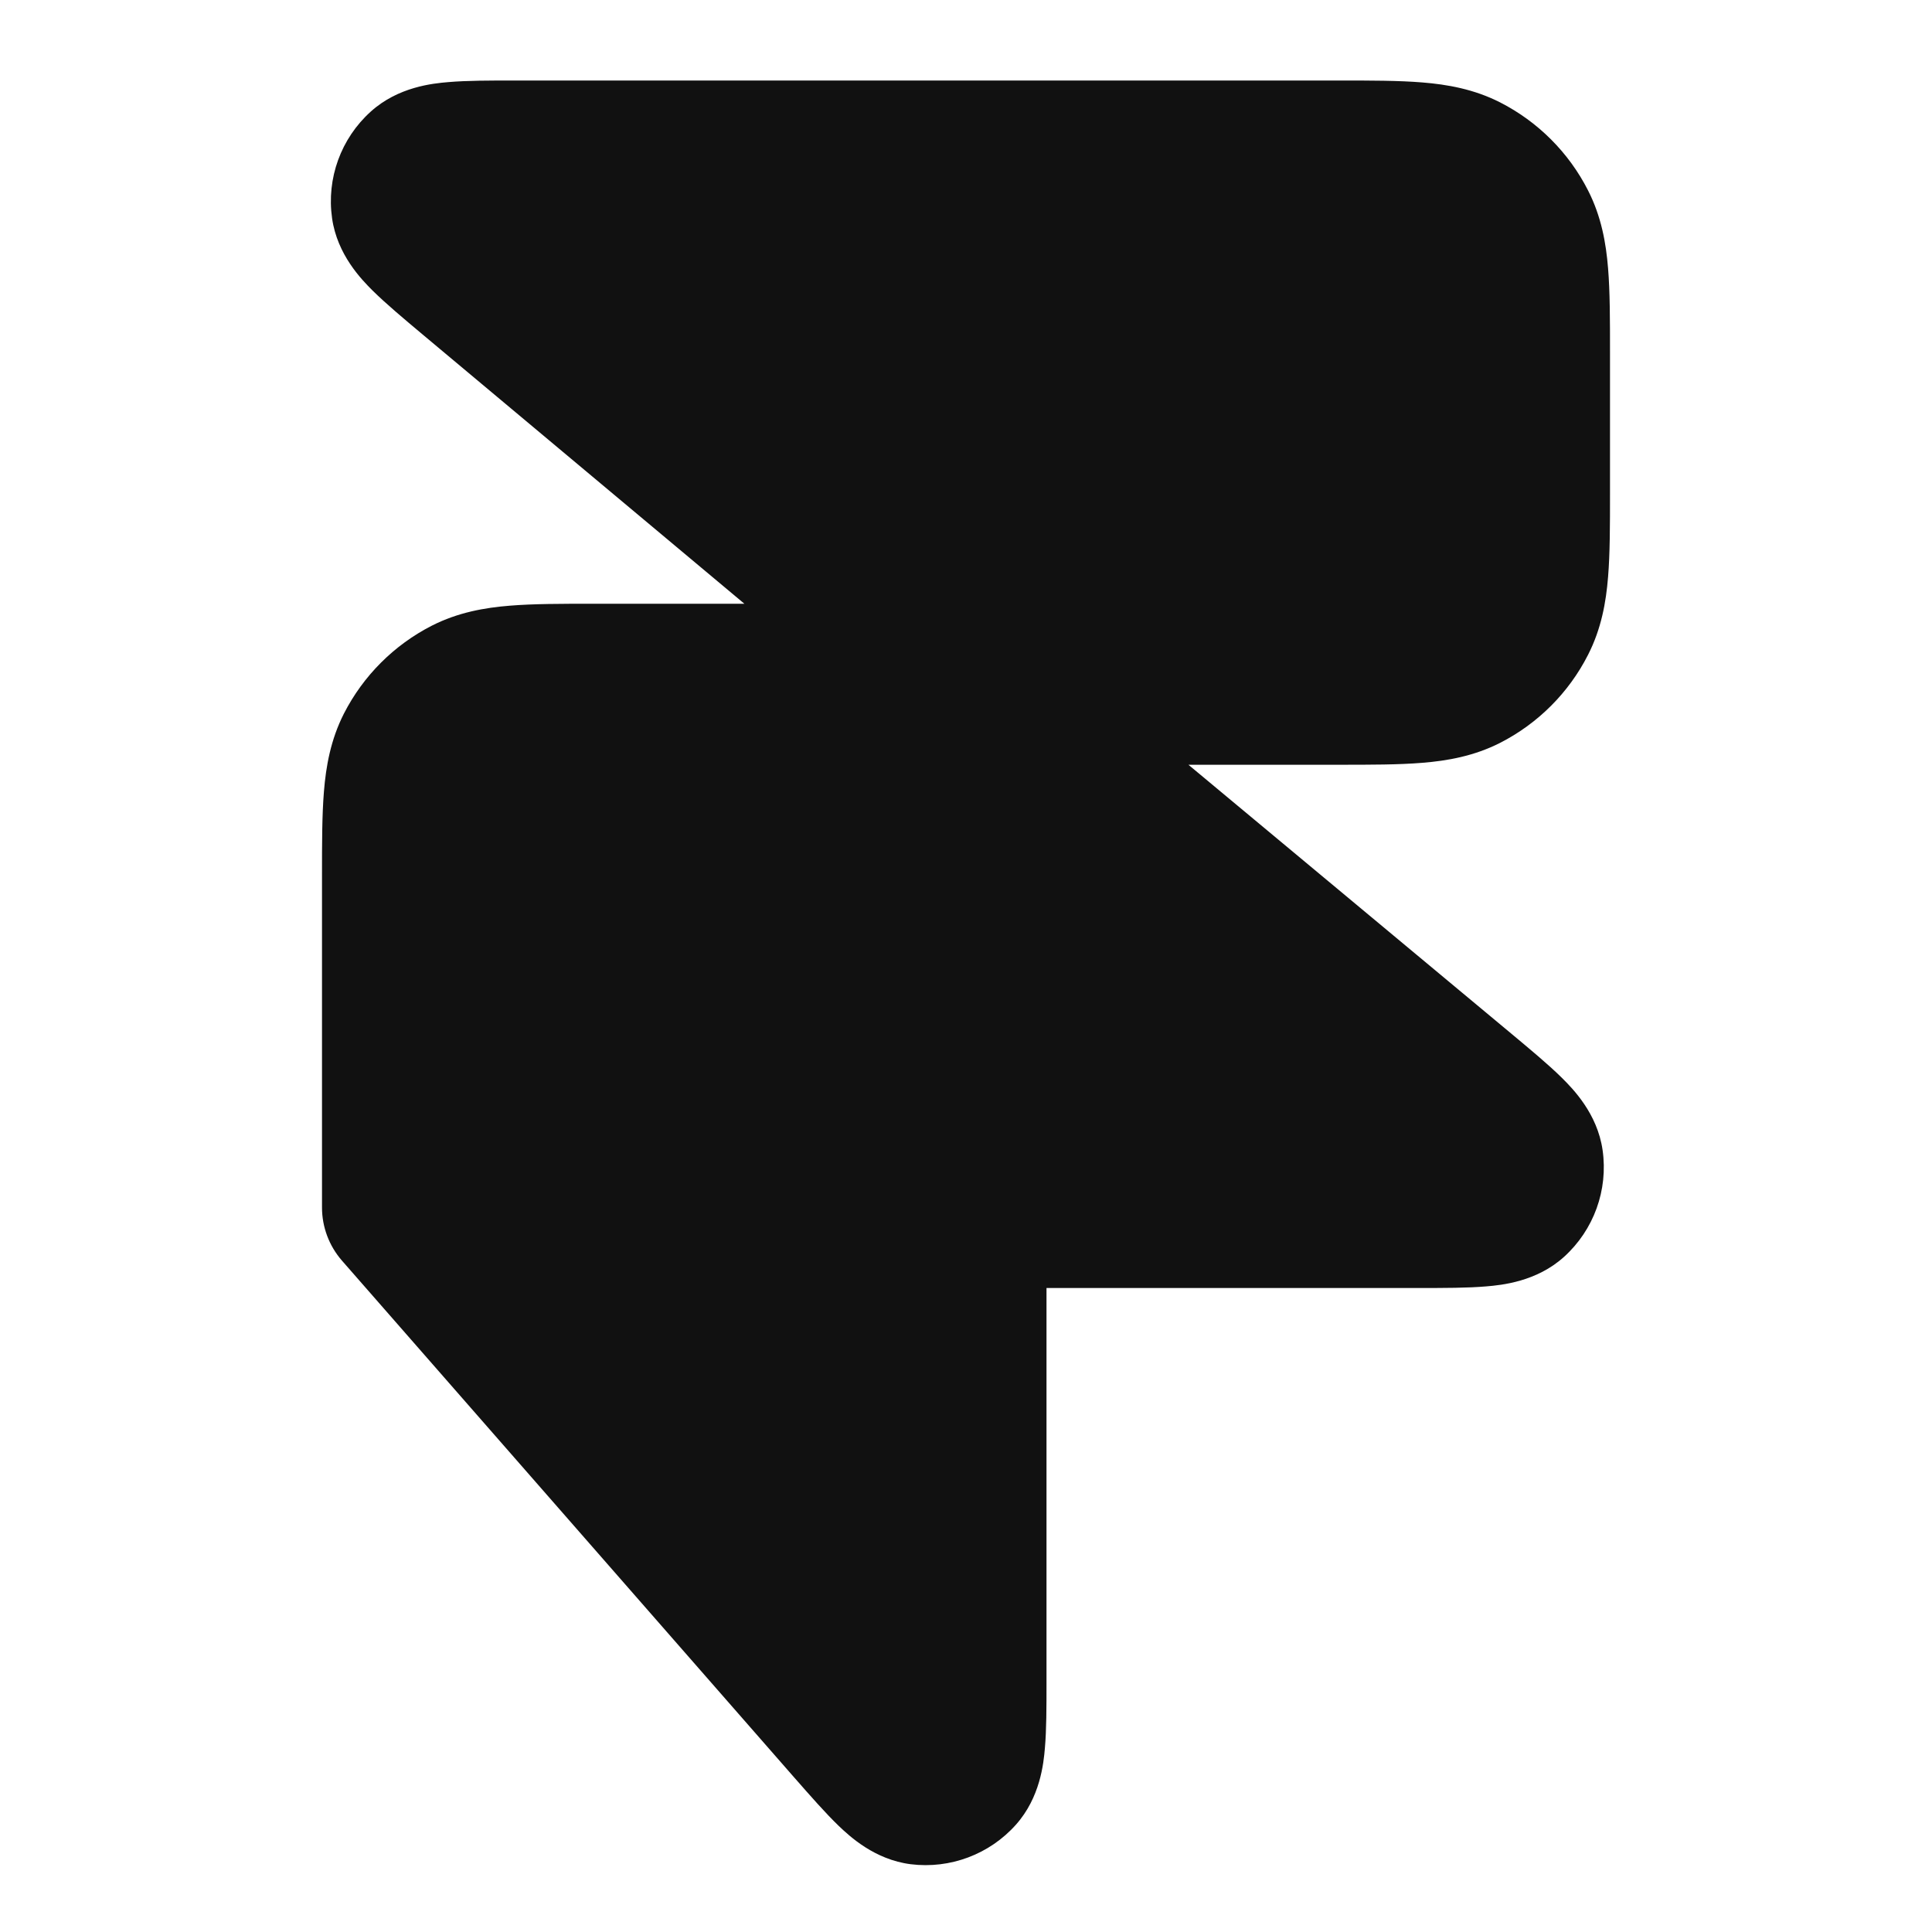 <svg width="24" height="24" viewBox="0 0 24 24" fill="none" xmlns="http://www.w3.org/2000/svg">
<path d="M6.397 1C6.091 1 5.8 1 5.569 1.02C5.377 1.036 4.947 1.078 4.606 1.386C4.235 1.72 4.055 2.216 4.125 2.71C4.189 3.165 4.492 3.473 4.628 3.609C4.793 3.772 5.016 3.959 5.251 4.156L9.247 7.5L7.364 7.5C6.975 7.5 6.625 7.5 6.333 7.524C6.021 7.549 5.69 7.607 5.365 7.772C4.895 8.012 4.512 8.395 4.272 8.865C4.107 9.19 4.049 9.521 4.024 9.833C4 10.125 4 10.475 4 10.864L4 15C4 15.242 4.088 15.476 4.247 15.659L9.87 22.085C10.066 22.308 10.253 22.522 10.417 22.68C10.556 22.813 10.865 23.101 11.313 23.158C11.803 23.219 12.293 23.035 12.621 22.666C12.921 22.329 12.964 21.908 12.98 21.716C13 21.49 13 21.205 13 20.909L13 16L17.632 16C17.939 16 18.232 16 18.463 15.98C18.655 15.964 19.087 15.922 19.428 15.614C19.799 15.279 19.979 14.782 19.908 14.287C19.843 13.832 19.538 13.524 19.401 13.388C19.236 13.225 19.011 13.038 18.775 12.841L14.763 9.5L16.636 9.5C17.025 9.5 17.375 9.5 17.667 9.476C17.979 9.451 18.31 9.393 18.635 9.228C19.105 8.988 19.488 8.605 19.727 8.135C19.893 7.81 19.951 7.479 19.976 7.167C20 6.875 20 6.525 20 6.136V4.364C20 3.975 20 3.625 19.976 3.333C19.951 3.021 19.893 2.69 19.727 2.365C19.488 1.895 19.105 1.512 18.635 1.272C18.31 1.107 17.979 1.049 17.667 1.024C17.375 1 17.025 1 16.636 1L6.397 1Z" fill="#111111"/>
</svg>
